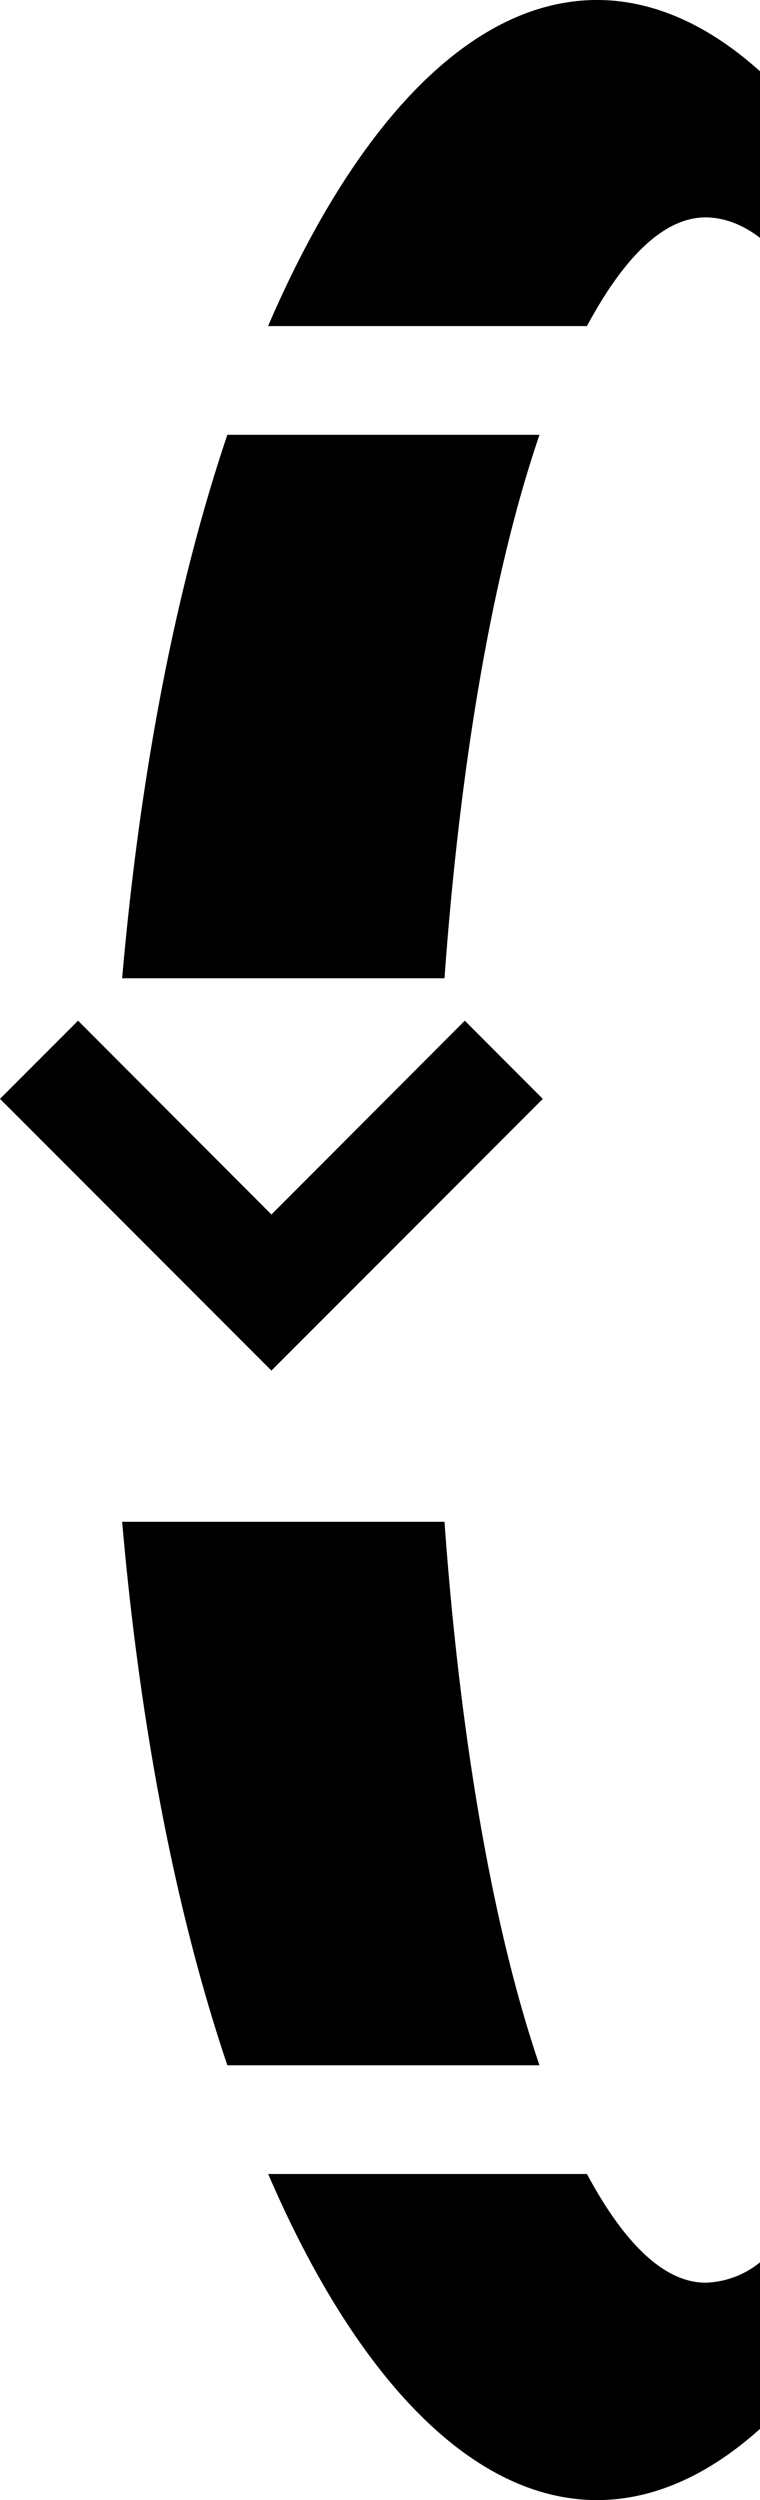 <svg xmlns="http://www.w3.org/2000/svg" version="1.0" width="7" height="23"><path d="M5 10.11l-.719-.72L2.5 11.173.719 9.39 0 10.109l2.5 2.5 2.5-2.5zM7 .656C6.534.236 6.023 0 5.5 0 4.335 0 3.268 1.144 2.469 3h2.937c.332-.618.7-1 1.094-1 .166 0 .342.066.5.188V.655zm0 20.157a.835.835 0 0 1-.5.187c-.394 0-.762-.382-1.094-1H2.47c.799 1.856 1.866 3 3.031 3 .523 0 1.034-.236 1.5-.656v-1.532zM4.969 4H2.094c-.476 1.409-.805 3.12-.969 5h2.969c.146-2.016.45-3.758.875-5zm0 15c-.424-1.242-.73-2.984-.875-5H1.125c.164 1.88.493 3.591.969 5h2.875z"/></svg>